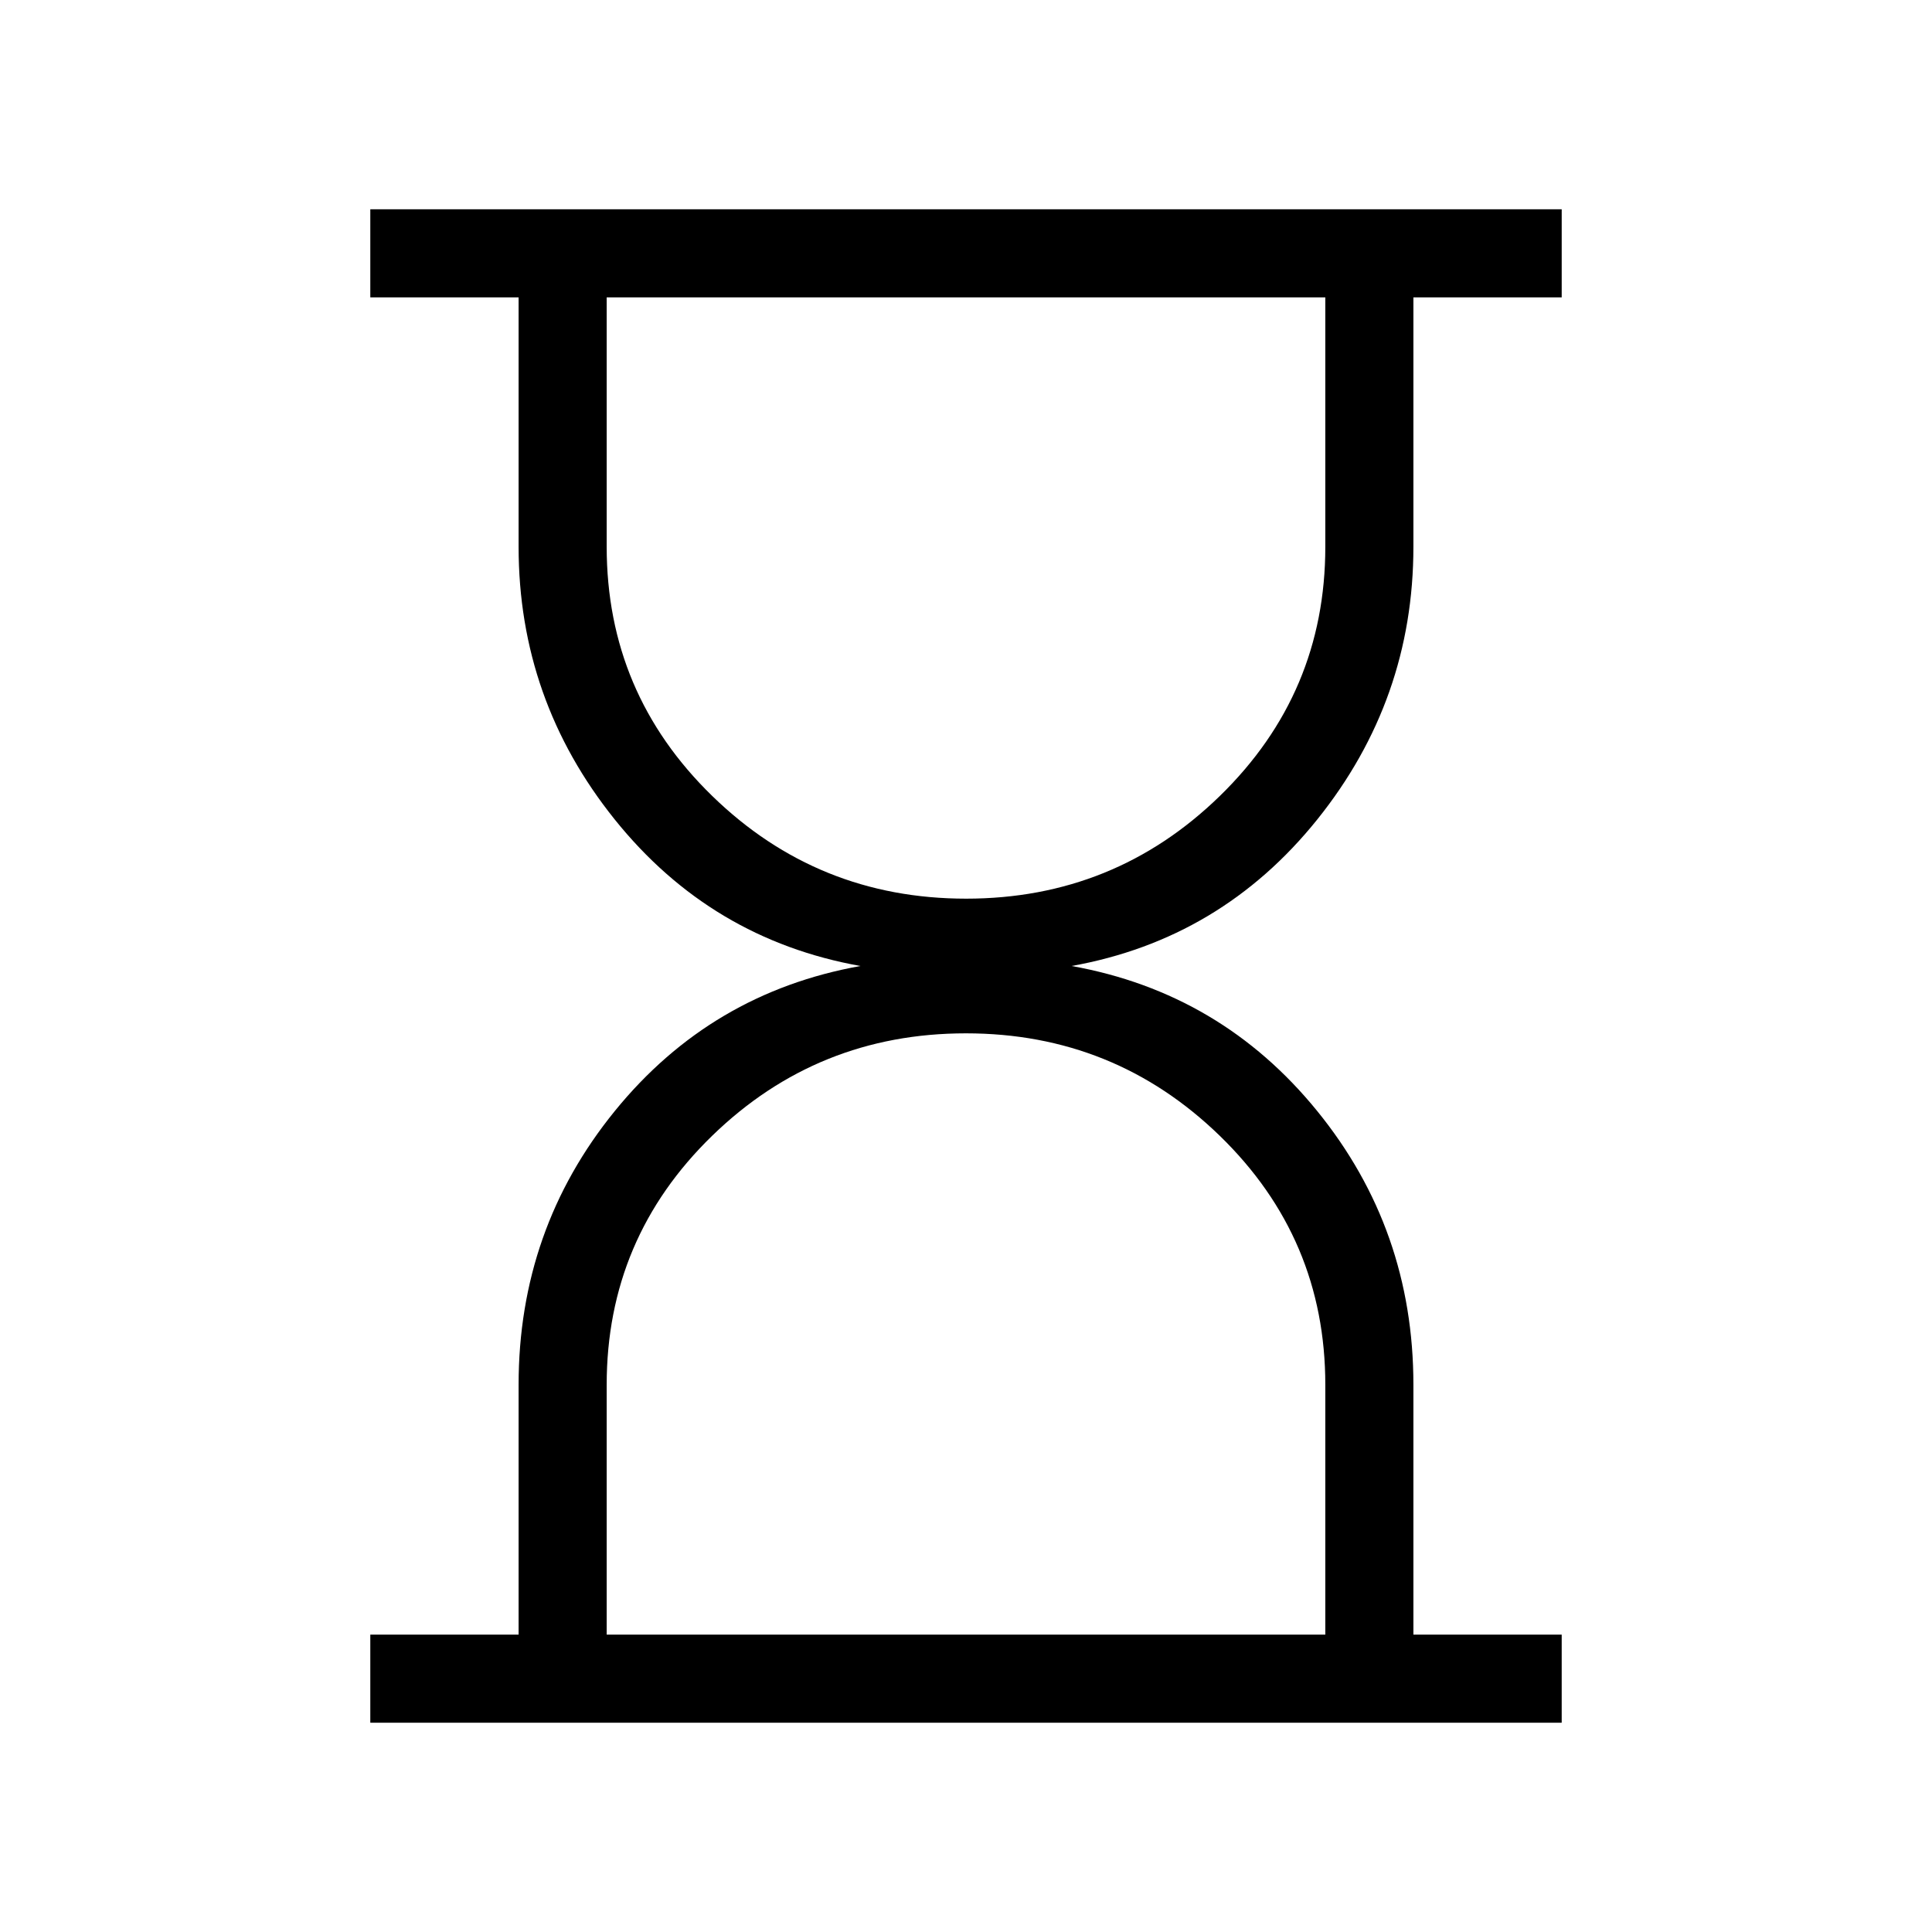<svg xmlns="http://www.w3.org/2000/svg" height="48" viewBox="0 -960 960 960" width="48"><path d="M301.46-147.77h357.08v-124.15q0-72.77-52.43-123.7-52.43-50.92-126.15-50.92-73.73 0-126.11 50.92-52.39 50.93-52.39 123.7v124.15Zm178.58-365.69q73.73 0 126.11-51.04 52.39-51.04 52.39-123.81v-123.92H301.46v123.92q0 72.77 52.43 123.81 52.43 51.04 126.15 51.04ZM184-104v-43.77h73.69v-124.15q0-77.19 47.77-135.98 47.77-58.79 122.08-72.1-74.31-13.31-122.08-72.8-47.77-59.5-47.77-135.51v-123.92H184V-856h592v43.77h-73.69v123.92q0 76.01-47.77 135.51-47.77 59.49-122.08 72.8 74.31 13.31 122.08 72.1 47.77 58.79 47.77 135.98v124.15H776V-104H184Z"/></svg>